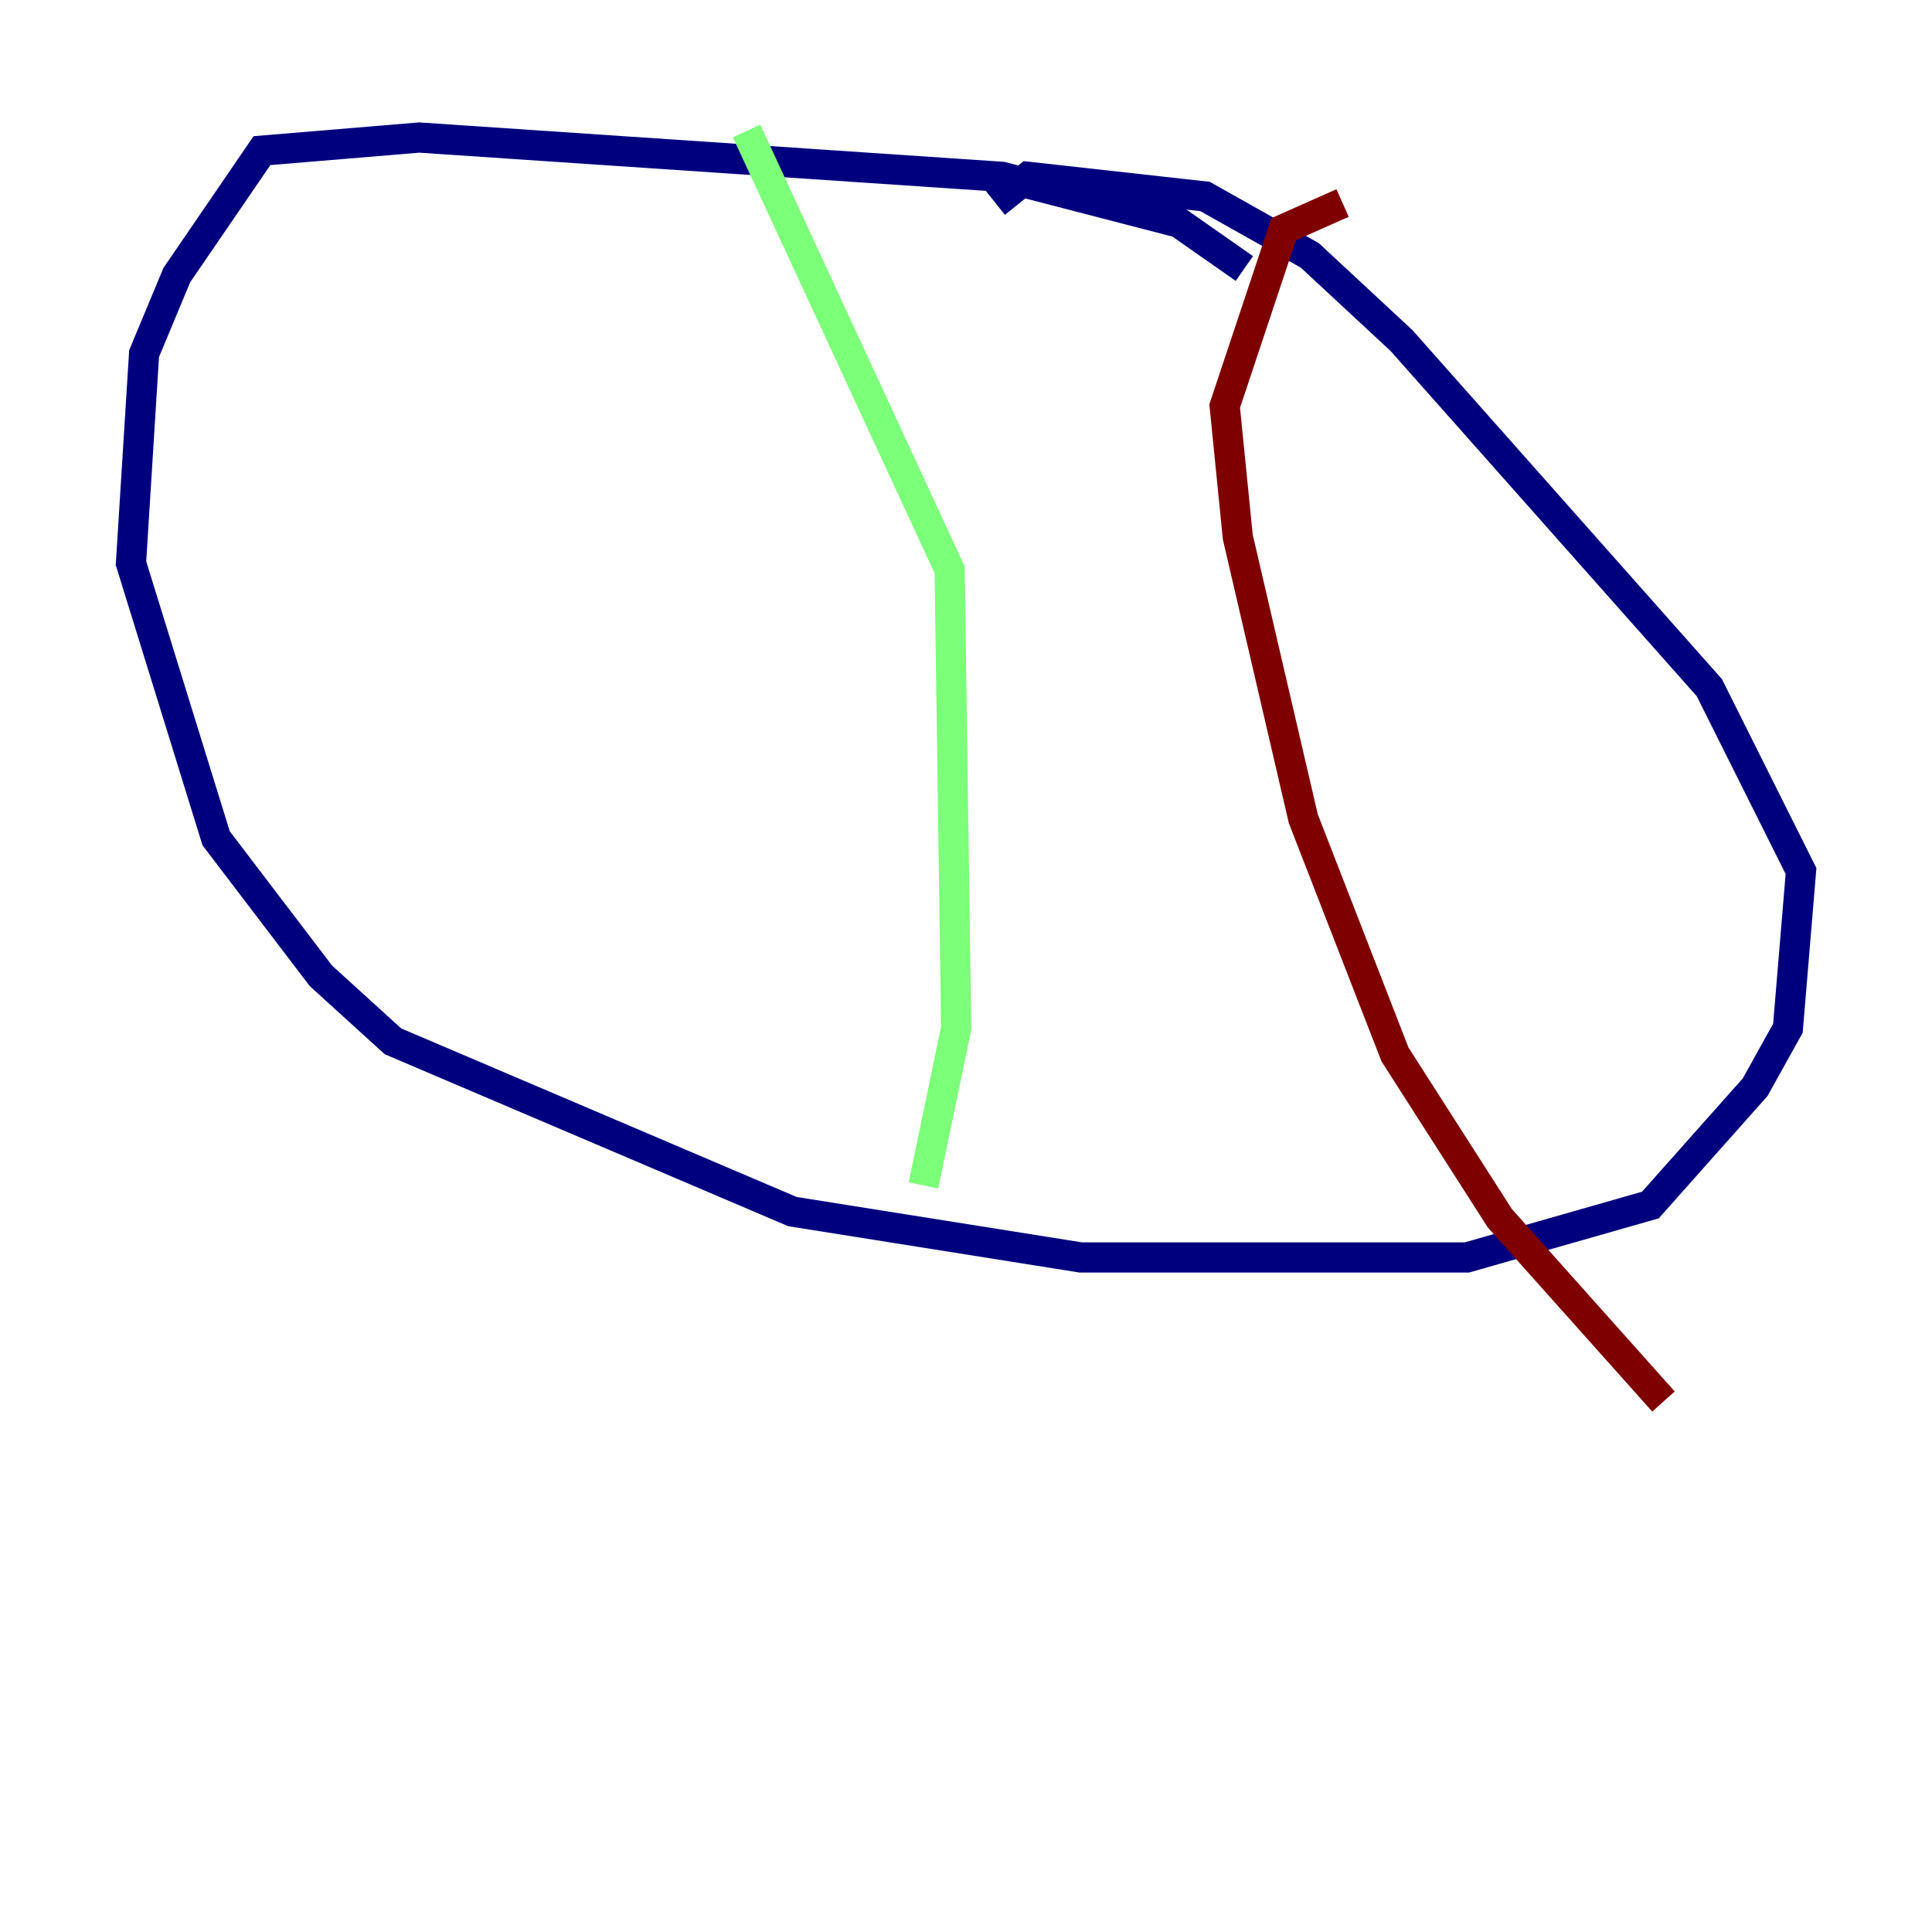 <?xml version="1.0" encoding="utf-8" ?>
<svg baseProfile="tiny" height="128" version="1.2" viewBox="0,0,128,128" width="128" xmlns="http://www.w3.org/2000/svg" xmlns:ev="http://www.w3.org/2001/xml-events" xmlns:xlink="http://www.w3.org/1999/xlink"><defs /><polyline fill="none" points="82.441,17.79 78.102,14.752 66.386,11.715 27.77,9.112 17.356,9.98 11.715,18.224 9.546,23.43 8.678,37.315 14.319,55.539 21.261,64.651 26.034,68.99 52.502,80.271 71.593,83.308 97.193,83.308 109.342,79.837 116.285,72.027 118.454,68.122 119.322,57.709 113.248,45.559 92.854,22.563 86.78,16.922 79.837,13.017 68.122,11.715 65.953,13.451" stroke="#00007f" stroke-width="2" /><polyline fill="none" points="49.464,8.678 62.915,37.749 63.349,68.122 61.18,78.536" stroke="#7cff79" stroke-width="2" /><polyline fill="none" points="88.949,13.451 85.044,15.186 81.139,26.902 82.007,35.58 86.346,54.237 92.42,69.858 99.363,80.705 110.21,92.854" stroke="#7f0000" stroke-width="2" /></svg>